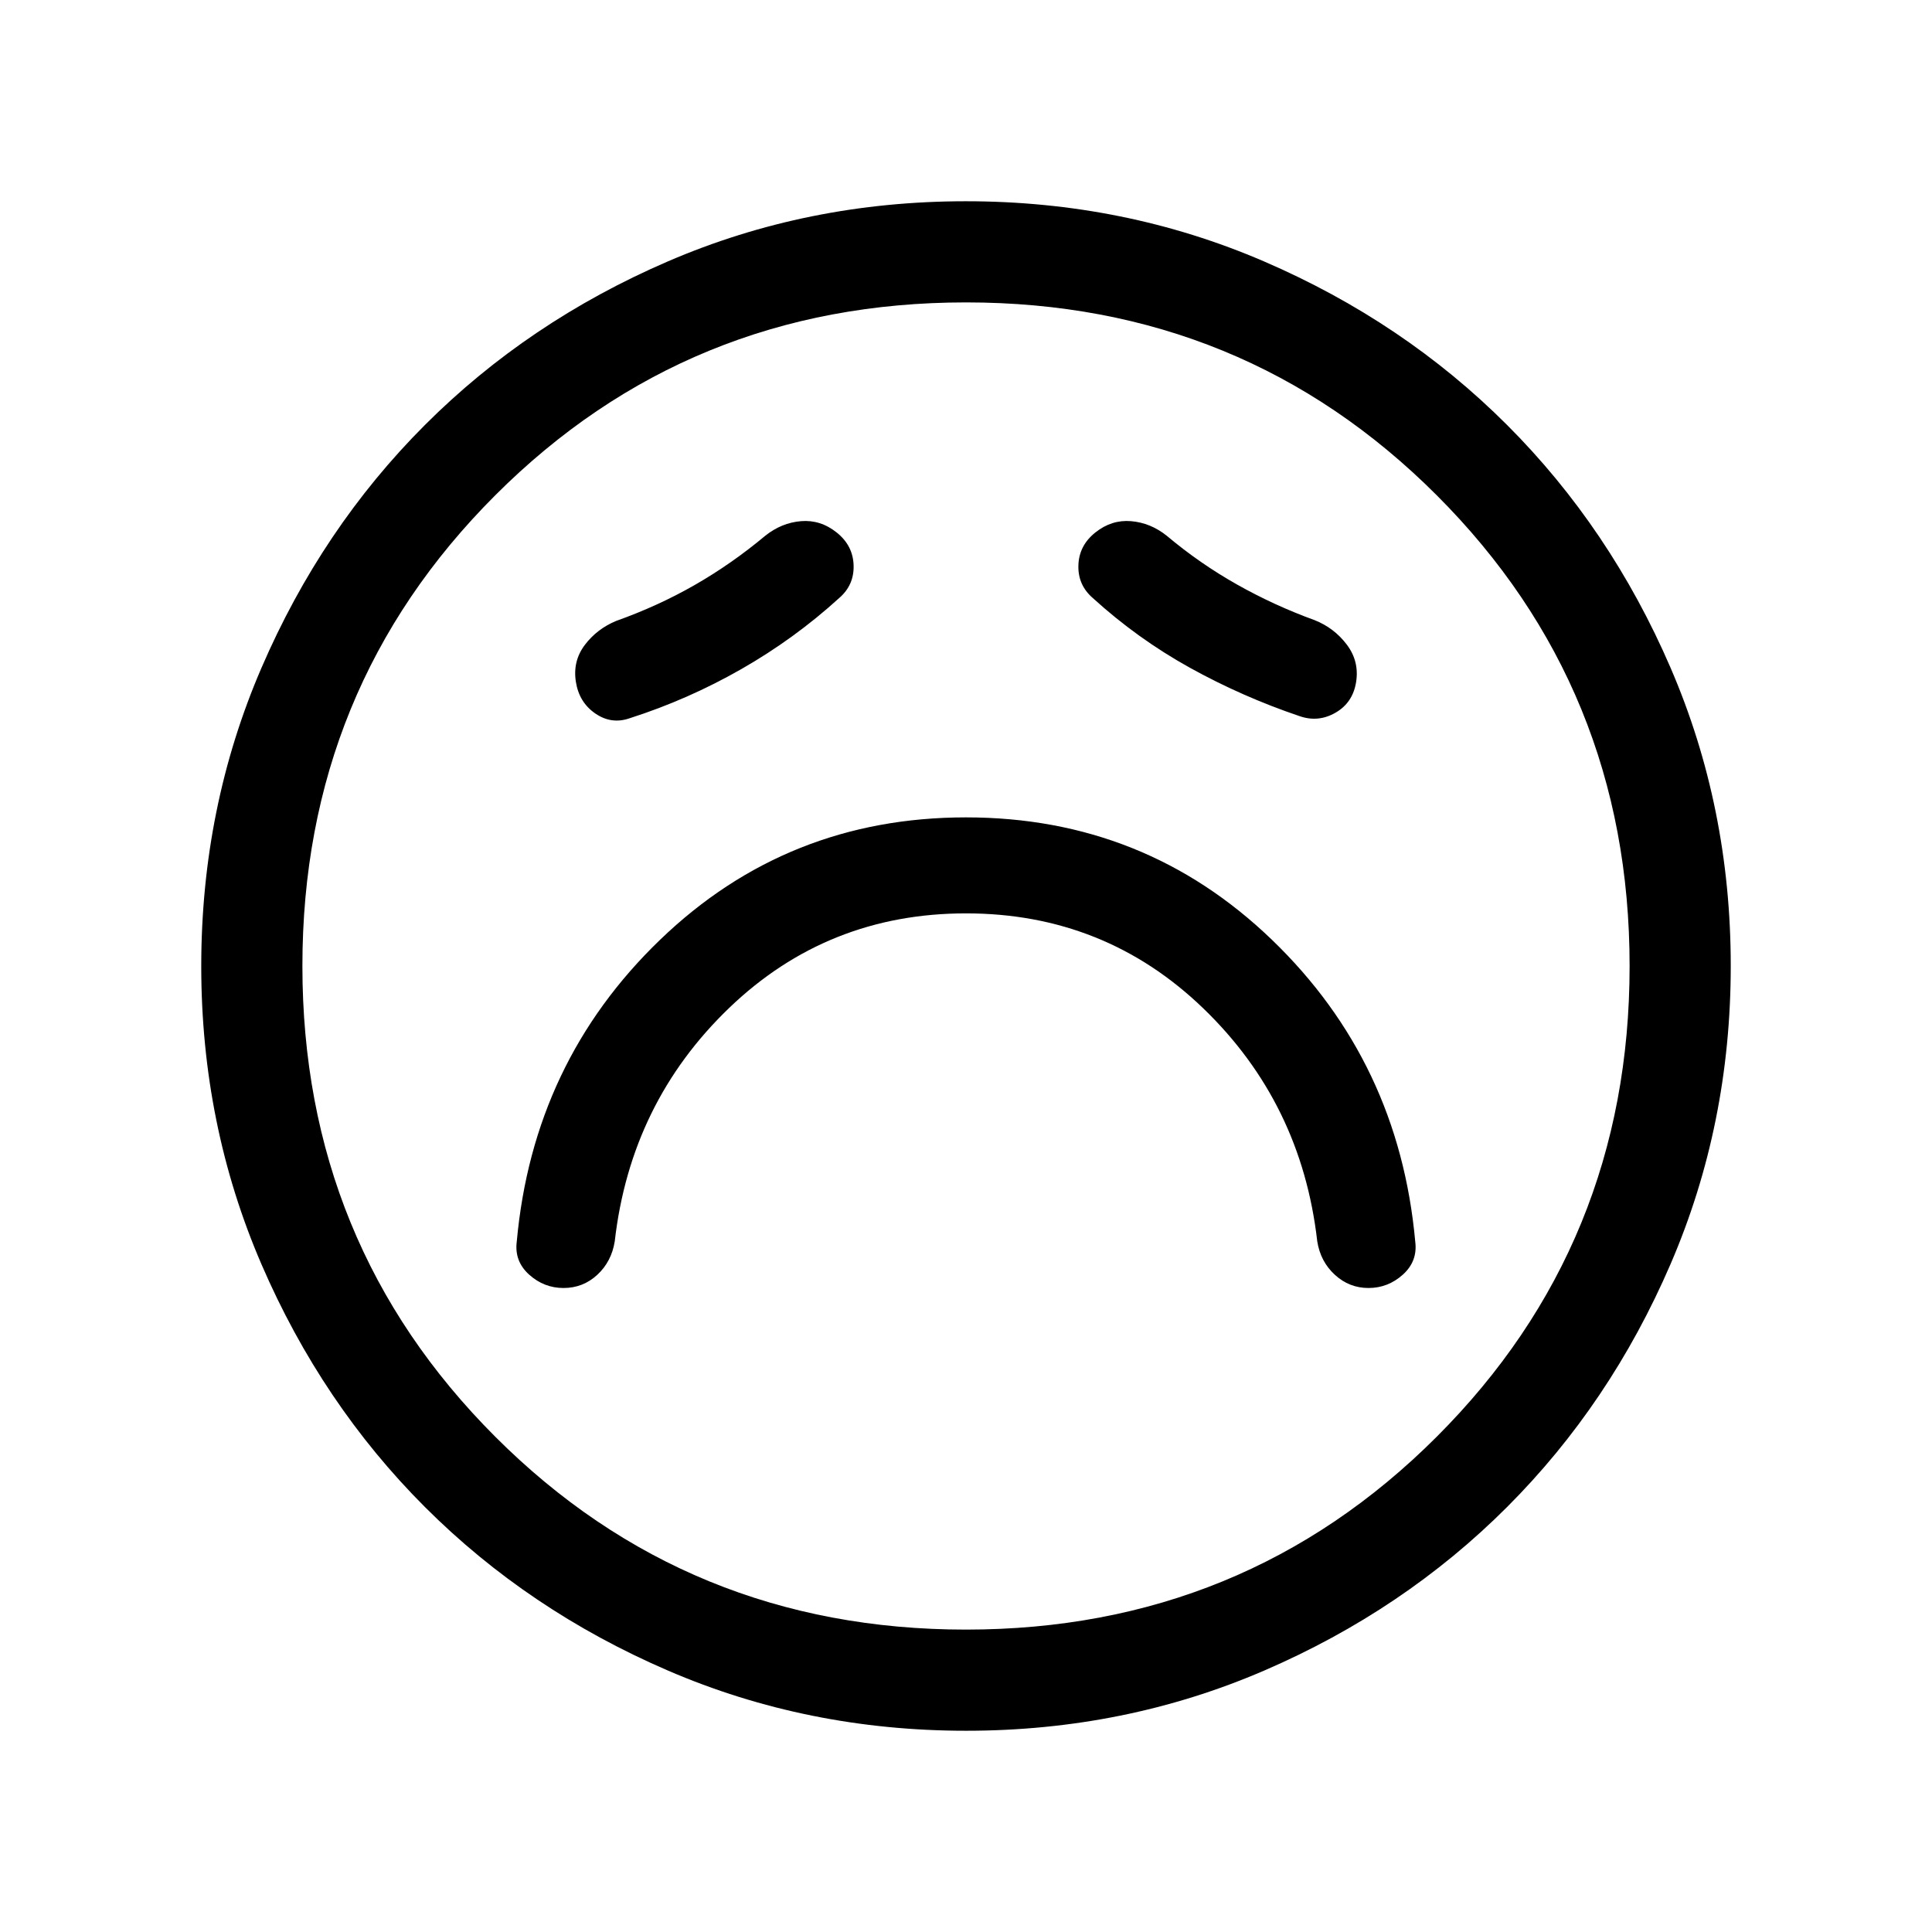 <svg xmlns="http://www.w3.org/2000/svg" viewBox="0 -960 960 960" width="32" height="32"><path d="M480-506.15q68.85 0 117.77 47.07 48.92 47.08 56.77 115.93 1.61 10.07 8.77 16.61Q670.46-320 680-320q9.69 0 17.08-6.65 7.38-6.66 6.15-16.35-8.08-89.23-71.23-150.04-63.15-60.81-152-60.81t-152 60.81Q264.85-432.23 256.77-343q-1.23 9.69 6.15 16.35Q270.31-320 280-320q9.69 0 16.77-6.54t8.69-16.61q7.85-68.85 56.77-115.93 48.92-47.07 117.77-47.07Zm-63-156.7q7.46-6.46 7.15-16.27-.3-9.8-8.38-16.26-8.08-6.47-17.77-5.66-9.69.81-17.77 7.27-16.77 14-35.04 24.46t-39.04 17.85q-9.6 4-15.61 12-6 8-4.39 18.25 1.62 10.25 9.7 15.77 8.07 5.52 17.15 2.29 28.85-9.24 55.31-24.35 26.46-15.12 48.69-35.35Zm126 0q22.2 20.21 48.25 34.65 26.06 14.43 54.52 24.05 9.31 3.23 17.88-1.74 8.58-4.96 10.2-15.26 1.61-10.31-4.66-18.58-6.27-8.27-15.96-12.12-20.08-7.29-38.58-17.72t-34.88-24.2q-8.08-6.46-17.77-7.27-9.69-.81-17.77 5.66-8.08 6.46-8.38 16.26-.31 9.81 7.15 16.27ZM480.07-100q-78.84 0-148.21-29.92t-120.68-81.21q-51.31-51.29-81.25-120.63Q100-401.1 100-479.93q0-78.84 29.92-148.21t81.21-120.68q51.29-51.31 120.63-81.25Q401.1-860 479.93-860q78.84 0 148.21 29.92t120.68 81.21q51.31 51.29 81.25 120.63Q860-558.9 860-480.07q0 78.84-29.92 148.21t-81.21 120.68q-51.29 51.31-120.63 81.25Q558.9-100 480.07-100ZM480-480Zm-.02 329.74q138.06 0 233.91-95.82 95.85-95.83 95.85-233.9 0-138.06-95.82-233.91-95.83-95.85-233.9-95.85-138.06 0-233.91 95.82-95.85 95.83-95.85 233.9 0 138.06 95.82 233.91 95.83 95.85 233.9 95.85Z"/></svg>